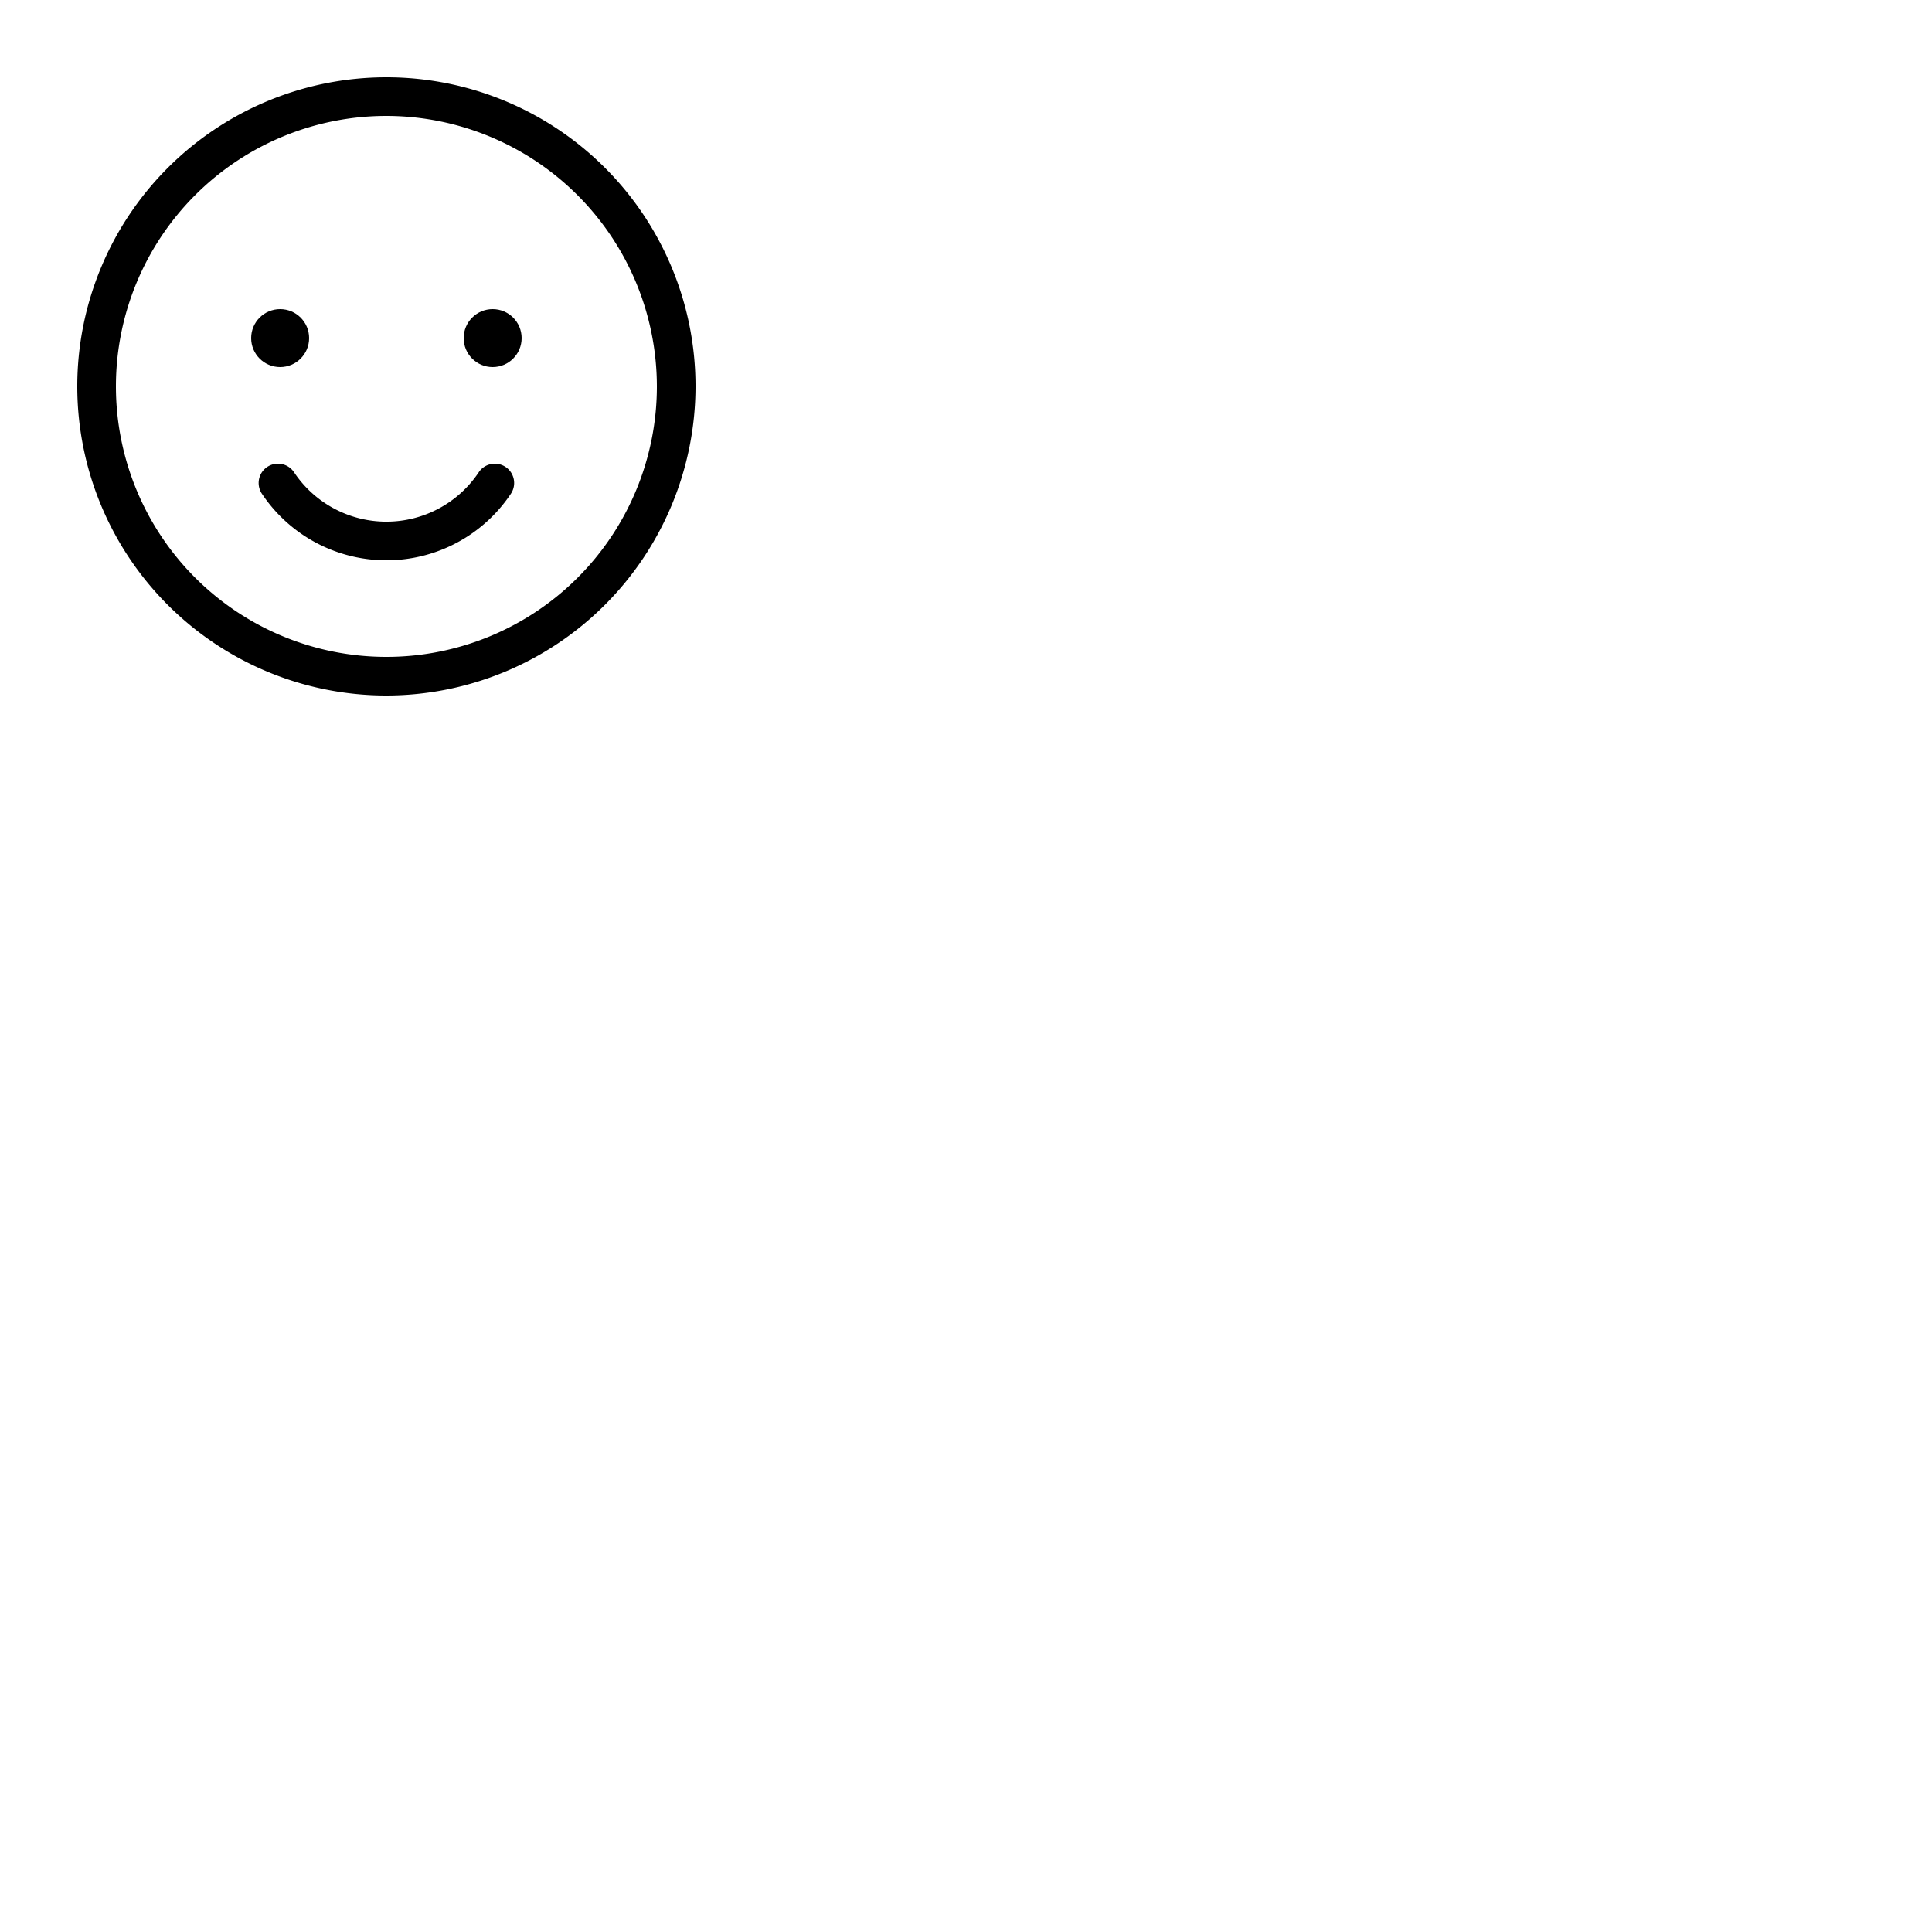 <svg id="Outline" xmlns="http://www.w3.org/2000/svg" width="20" height="20" viewBox="0 0 100 100">
  <defs>
    <style>
      .cls-1 {
        fill: none;
      }
    </style>
  </defs>
  <g>
    <rect class="cls-1" width="80" height="80"/>
    <g>
      <path d="M20,36A16,16,0,1,1,36,20,16.018,16.018,0,0,1,20,36ZM20,6A14,14,0,1,0,34,20,14.016,14.016,0,0,0,20,6Z"/>
      <path d="M20,29a7.742,7.742,0,0,1-6.443-3.443,1,1,0,0,1,1.662-1.113,5.748,5.748,0,0,0,9.562,0,1,1,0,0,1,1.662,1.113A7.742,7.742,0,0,1,20,29Z"/>
      <circle cx="25.5" cy="17.5" r="1.5"/>
      <circle cx="14.5" cy="17.5" r="1.5"/>
    </g>
  </g>
</svg>
